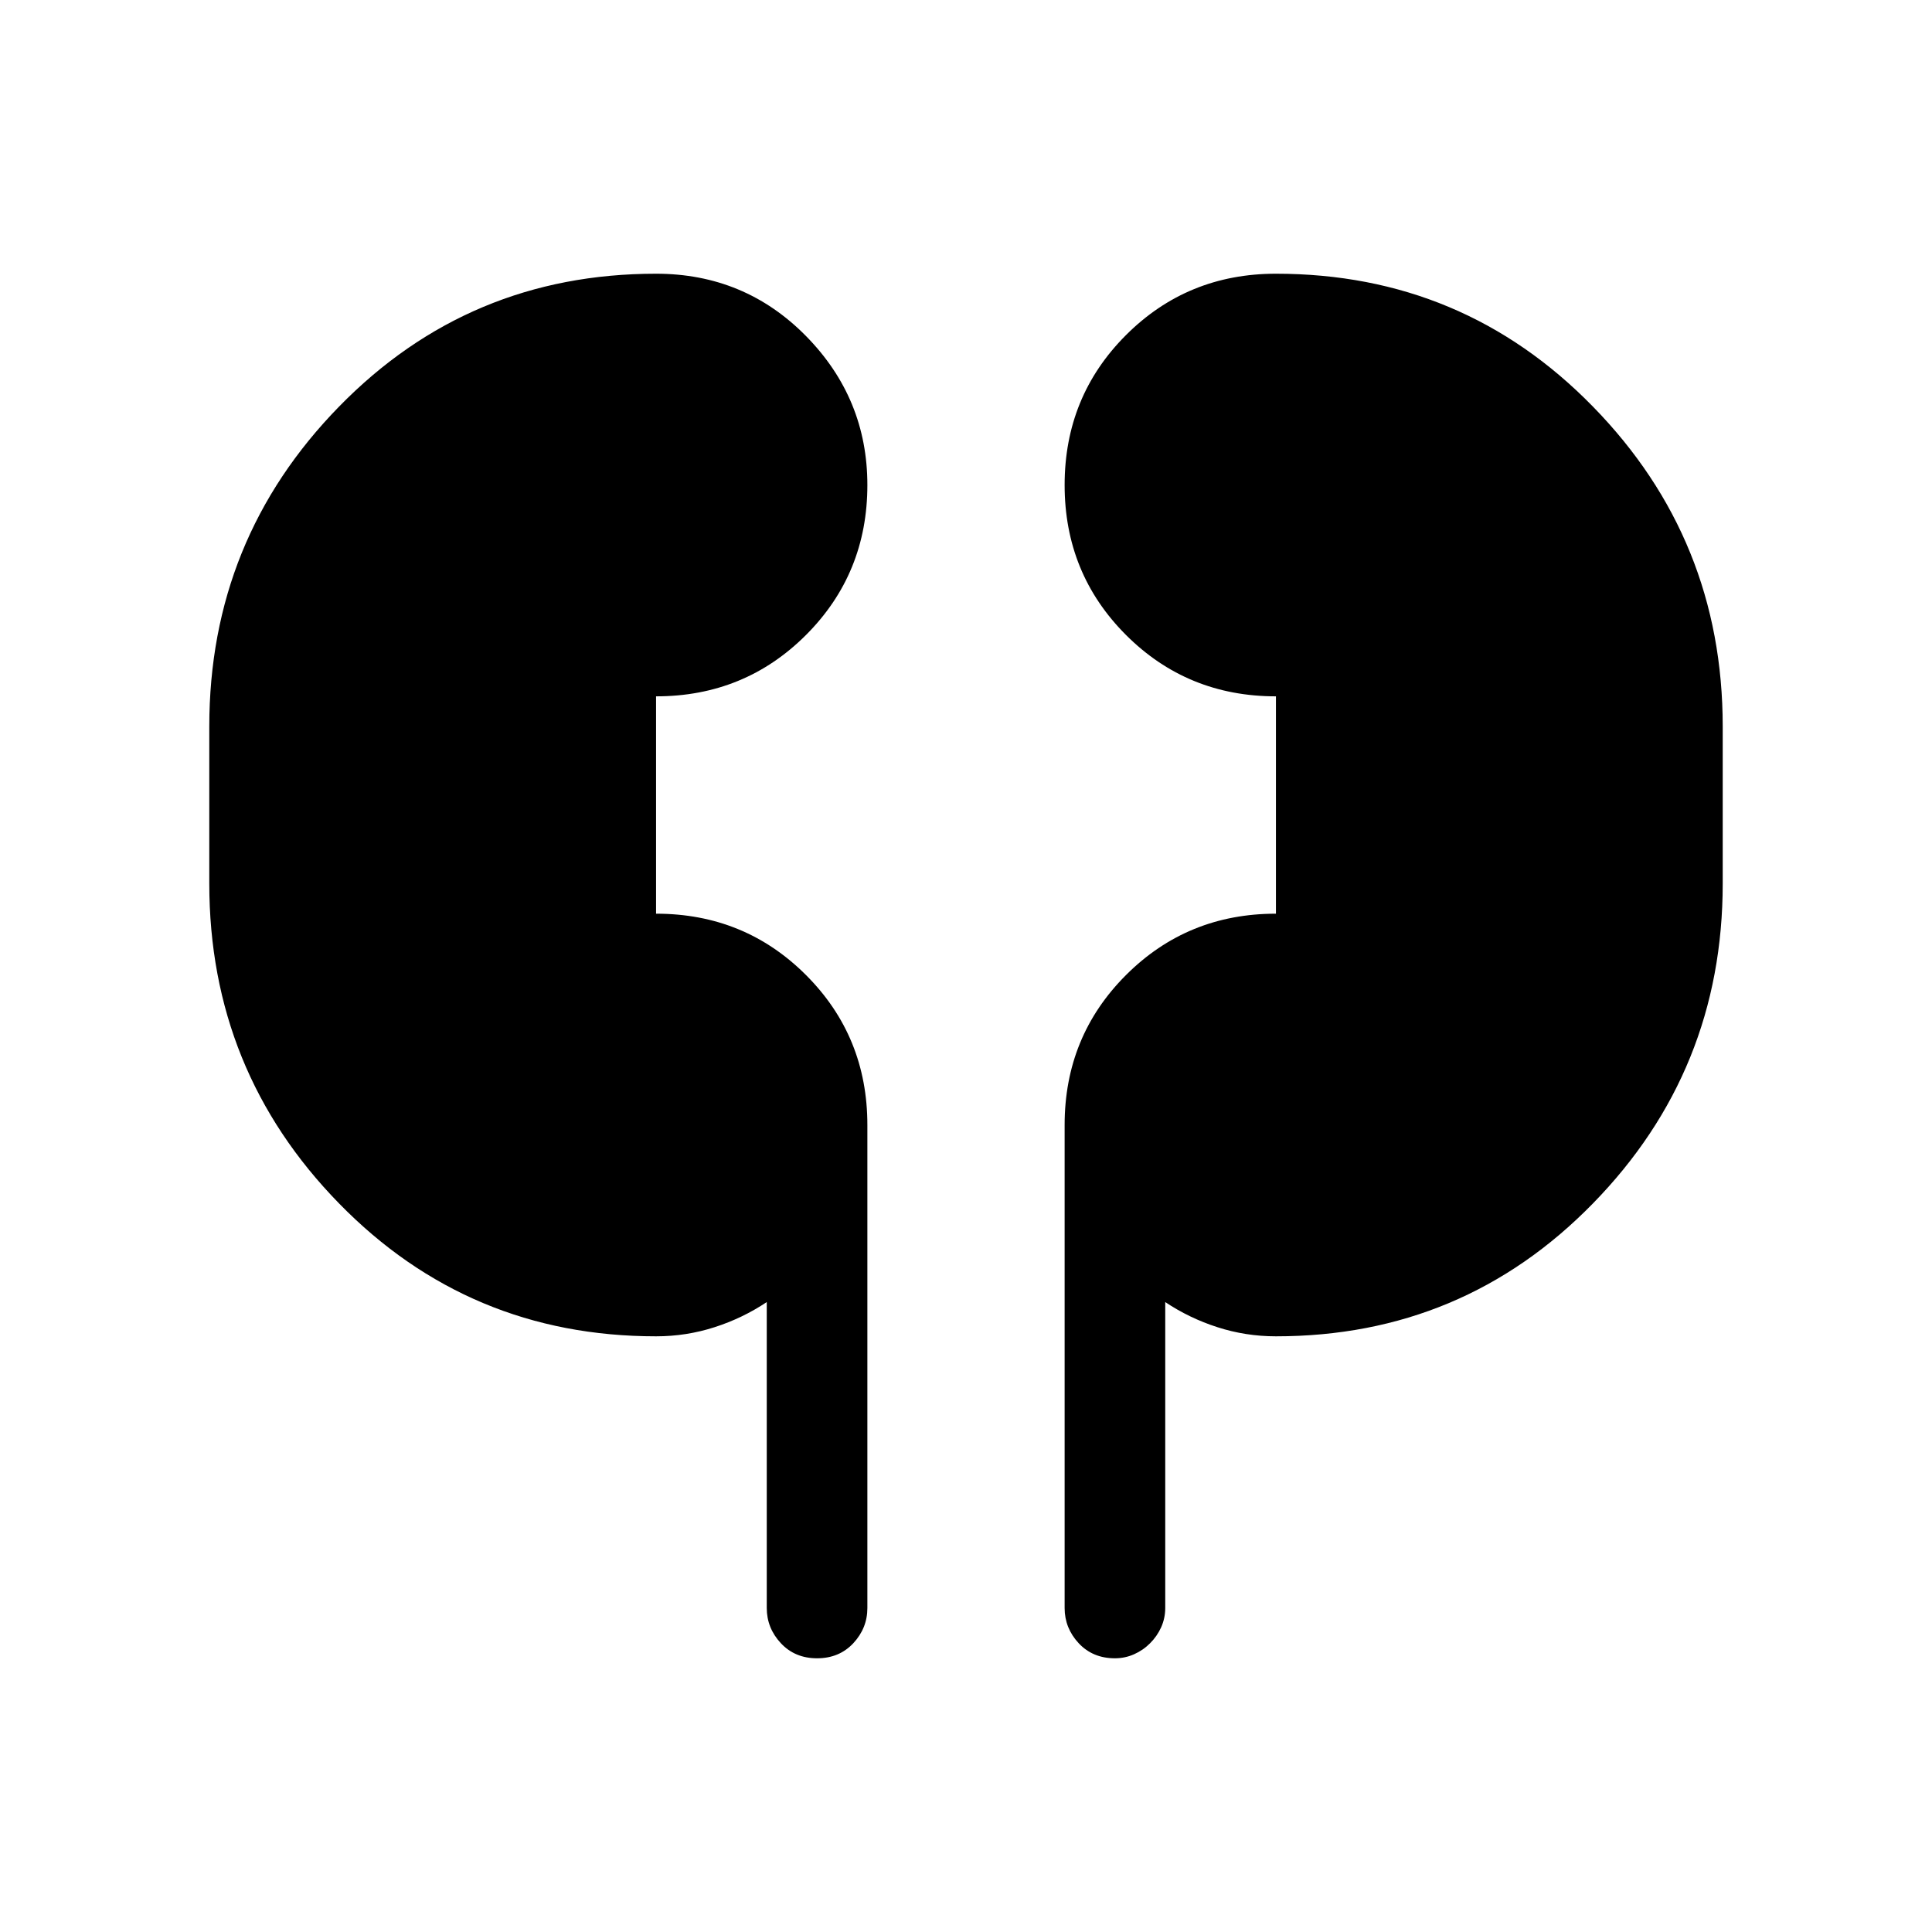 <svg xmlns="http://www.w3.org/2000/svg" height="40" width="40"><path d="M13.583 27.667q-3.875 0-6.562-2.75-2.688-2.75-2.688-6.625v-3.25q0-3.875 2.688-6.625 2.687-2.75 6.562-2.75 1.834 0 3.105 1.291 1.27 1.292 1.27 3.084 0 1.833-1.27 3.104-1.271 1.271-3.105 1.271v4.5q1.834 0 3.105 1.271 1.27 1.27 1.27 3.104v10q0 .416-.291.729-.292.312-.75.312-.459 0-.75-.312-.292-.313-.292-.729v-6.334q-.5.334-1.083.521-.584.188-1.209.188Zm12.834 0q-.625 0-1.209-.188-.583-.187-1.083-.521v6.334q0 .208-.083.396-.084.187-.23.333-.145.146-.333.229-.187.083-.396.083-.458 0-.75-.312-.291-.313-.291-.729v-10q0-1.834 1.27-3.104 1.271-1.271 3.105-1.271v-4.5q-1.834 0-3.105-1.271-1.27-1.271-1.27-3.104 0-1.834 1.27-3.104 1.271-1.271 3.105-1.271 3.875 0 6.562 2.75 2.688 2.75 2.688 6.625v3.25q0 3.875-2.688 6.625-2.687 2.75-6.562 2.75Z"/></svg>